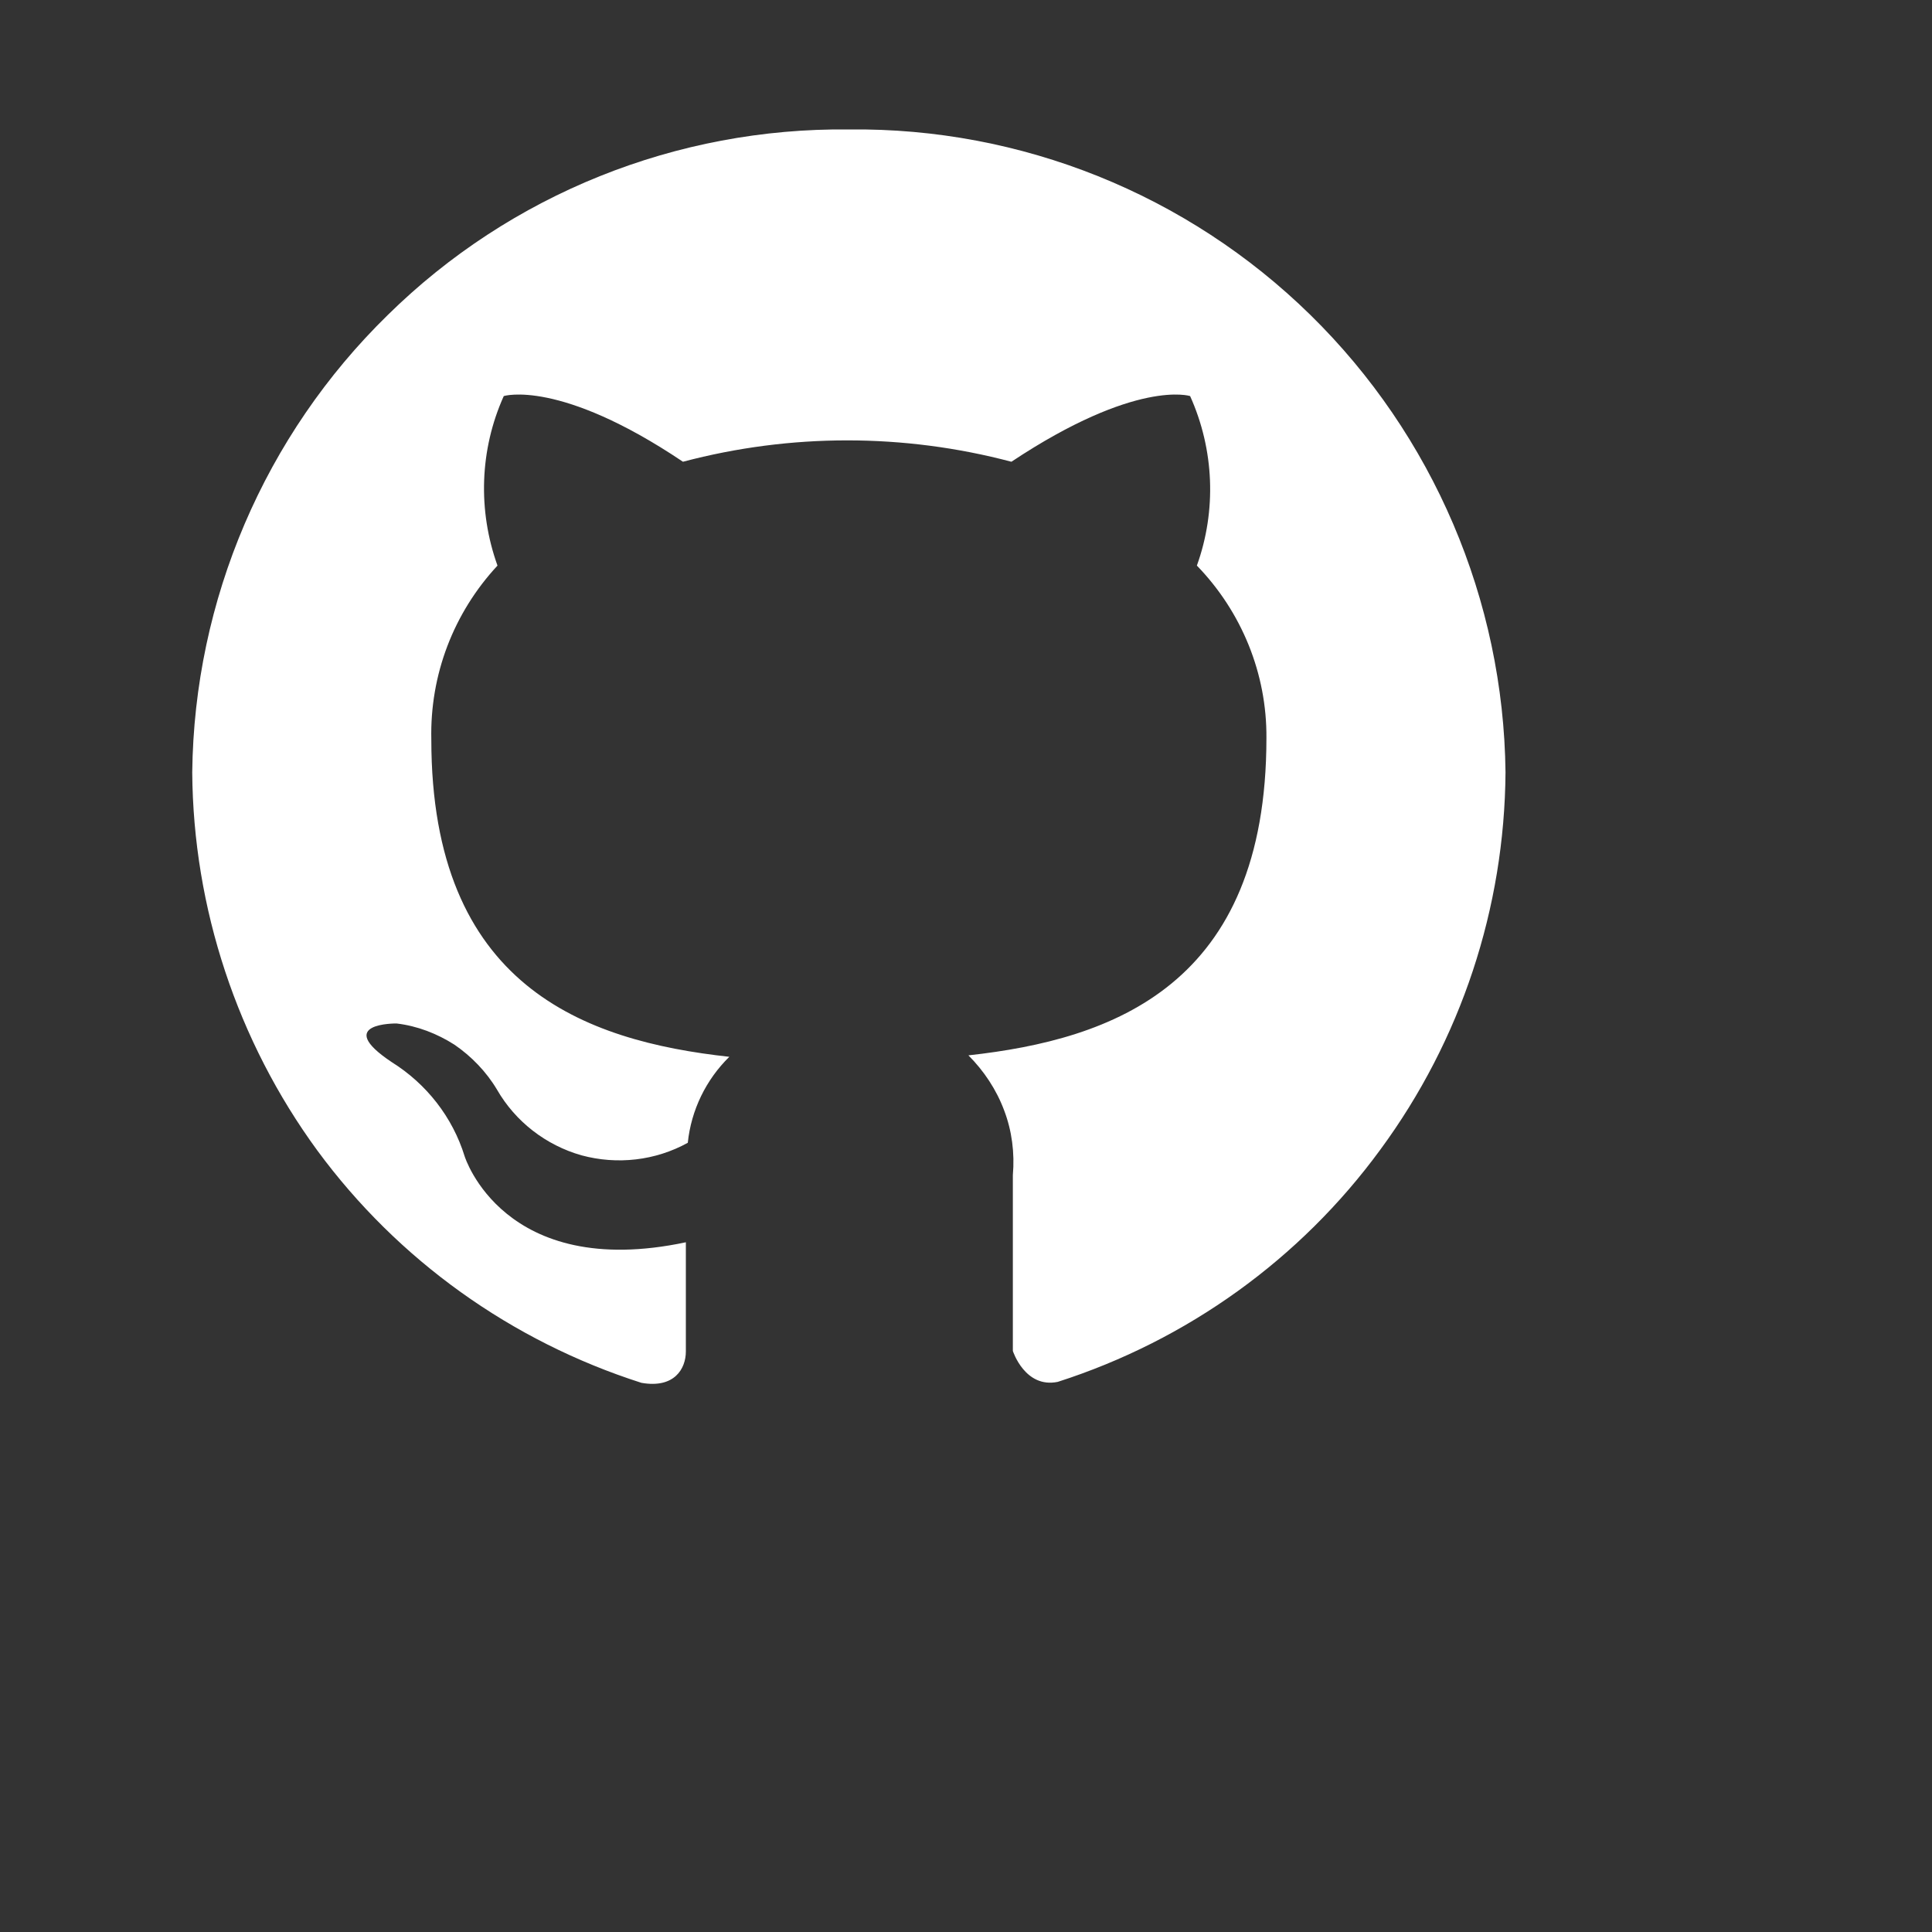 <svg width="4" height="4" viewBox="0 0 4 4" fill="none" xmlns="http://www.w3.org/2000/svg">
<rect x="0" y="0" width="4" height="4" fill="#333333" stroke="none"/>
<path d="M1.758 0.268C1.401 0.264 1.057 0.402 0.803 0.652C0.548 0.901 0.402 1.242 0.398 1.599C0.4 1.88 0.491 2.155 0.657 2.382C0.824 2.609 1.059 2.777 1.328 2.863C1.396 2.875 1.42 2.834 1.42 2.798C1.42 2.762 1.42 2.683 1.42 2.572C1.042 2.652 0.962 2.394 0.962 2.394C0.937 2.313 0.883 2.244 0.811 2.199C0.688 2.117 0.821 2.119 0.821 2.119C0.864 2.124 0.905 2.14 0.941 2.163C0.976 2.187 1.007 2.219 1.029 2.256C1.067 2.322 1.13 2.371 1.204 2.392C1.278 2.412 1.357 2.403 1.424 2.366C1.431 2.298 1.462 2.235 1.51 2.188C1.209 2.155 0.893 2.041 0.893 1.531C0.89 1.397 0.939 1.269 1.03 1.171C0.989 1.057 0.993 0.931 1.043 0.82C1.043 0.82 1.158 0.784 1.414 0.956C1.637 0.897 1.871 0.897 2.094 0.956C2.353 0.784 2.464 0.82 2.464 0.82C2.514 0.931 2.519 1.057 2.478 1.171C2.571 1.267 2.623 1.395 2.622 1.528C2.622 2.04 2.304 2.152 2.005 2.185C2.037 2.217 2.063 2.256 2.079 2.299C2.095 2.341 2.101 2.387 2.097 2.433V2.797C2.097 2.797 2.122 2.875 2.19 2.861C2.458 2.775 2.692 2.607 2.858 2.38C3.025 2.153 3.115 1.88 3.117 1.599C3.113 1.242 2.967 0.901 2.713 0.652C2.458 0.402 2.114 0.264 1.758 0.268Z" fill="white"/>
</svg>
